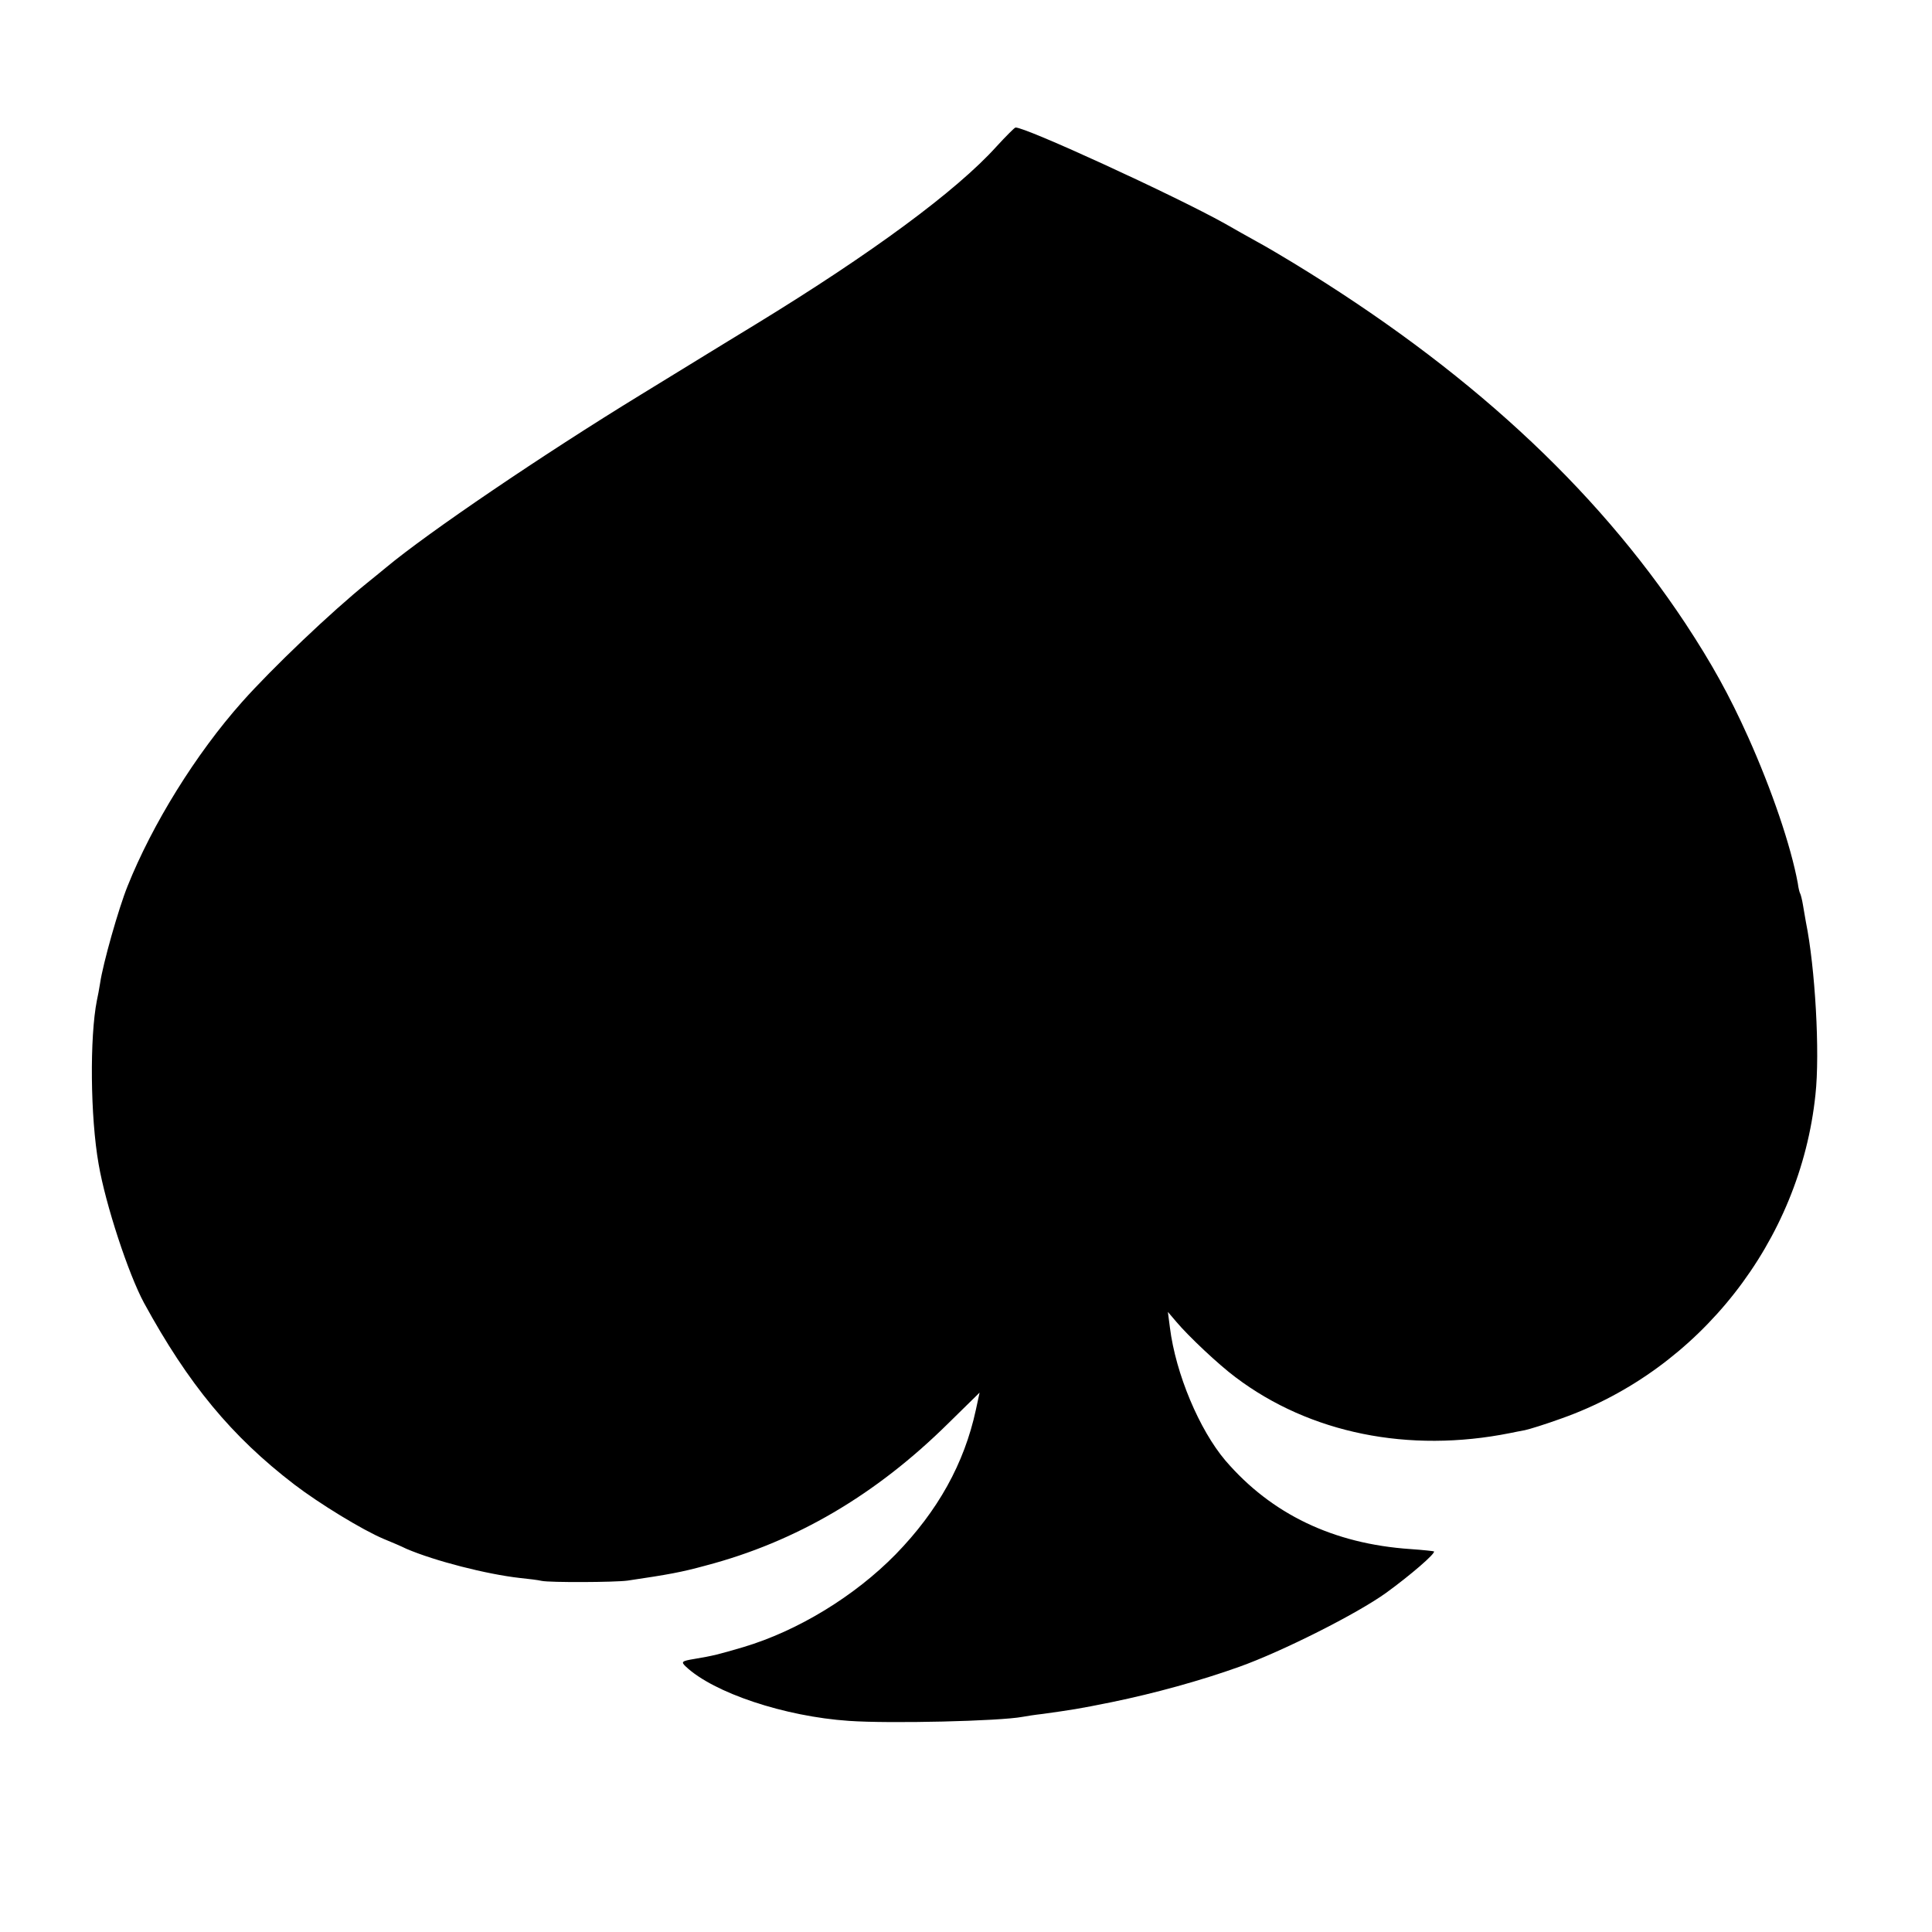<?xml version="1.0" standalone="no"?>
<!DOCTYPE svg PUBLIC "-//W3C//DTD SVG 20010904//EN"
 "http://www.w3.org/TR/2001/REC-SVG-20010904/DTD/svg10.dtd">
<svg version="1.0" xmlns="http://www.w3.org/2000/svg"
 width="668pt" height="668pt" viewBox="0 0 668 668"
 preserveAspectRatio="xMidYMid meet">
<g transform="translate(0,668) scale(0.1,-0.1)"
fill="#000000" stroke="none">
<path d="M3445 6173 c-138 -153 -431 -369 -830 -613 -66 -40 -139 -85 -162
-99 -23 -14 -130 -80 -238 -146 -340 -208 -736 -477 -880 -597 -11 -9 -40 -33
-65 -53 -124 -100 -328 -294 -433 -412 -160 -180 -310 -422 -396 -637 -31 -77
-85 -267 -95 -336 -3 -19 -8 -46 -11 -59 -25 -126 -23 -402 6 -566 24 -140
103 -380 157 -480 153 -280 302 -461 520 -628 85 -65 235 -157 309 -188 27
-11 62 -26 78 -34 98 -42 277 -88 393 -101 29 -3 63 -7 75 -10 29 -6 253 -5
297 1 142 21 186 29 270 52 312 82 588 244 839 492 l108 106 -13 -60 c-40
-185 -131 -349 -277 -499 -142 -145 -339 -265 -527 -321 -85 -25 -104 -30
-170 -41 -43 -7 -46 -10 -29 -26 96 -91 342 -173 564 -188 141 -10 522 -1 601
14 10 2 42 7 69 10 100 14 122 17 240 41 146 30 306 74 440 122 146 52 407
183 508 256 84 61 171 136 165 143 -2 1 -38 5 -81 8 -267 18 -481 121 -640
306 -90 106 -172 300 -192 460 l-7 54 29 -34 c42 -50 146 -148 205 -192 257
-194 599 -263 949 -193 13 3 36 7 51 10 15 3 73 21 128 41 476 169 824 612
877 1119 16 145 -1 440 -33 597 -2 13 -7 39 -10 58 -3 19 -8 38 -10 41 -2 3
-6 19 -8 35 -24 130 -90 323 -171 504 -66 147 -126 255 -218 395 -314 474
-759 883 -1357 1247 -41 25 -97 58 -125 73 -27 15 -77 43 -110 62 -170 95
-694 336 -724 332 -3 0 -33 -30 -66 -66z"/>
</g>
</svg>

